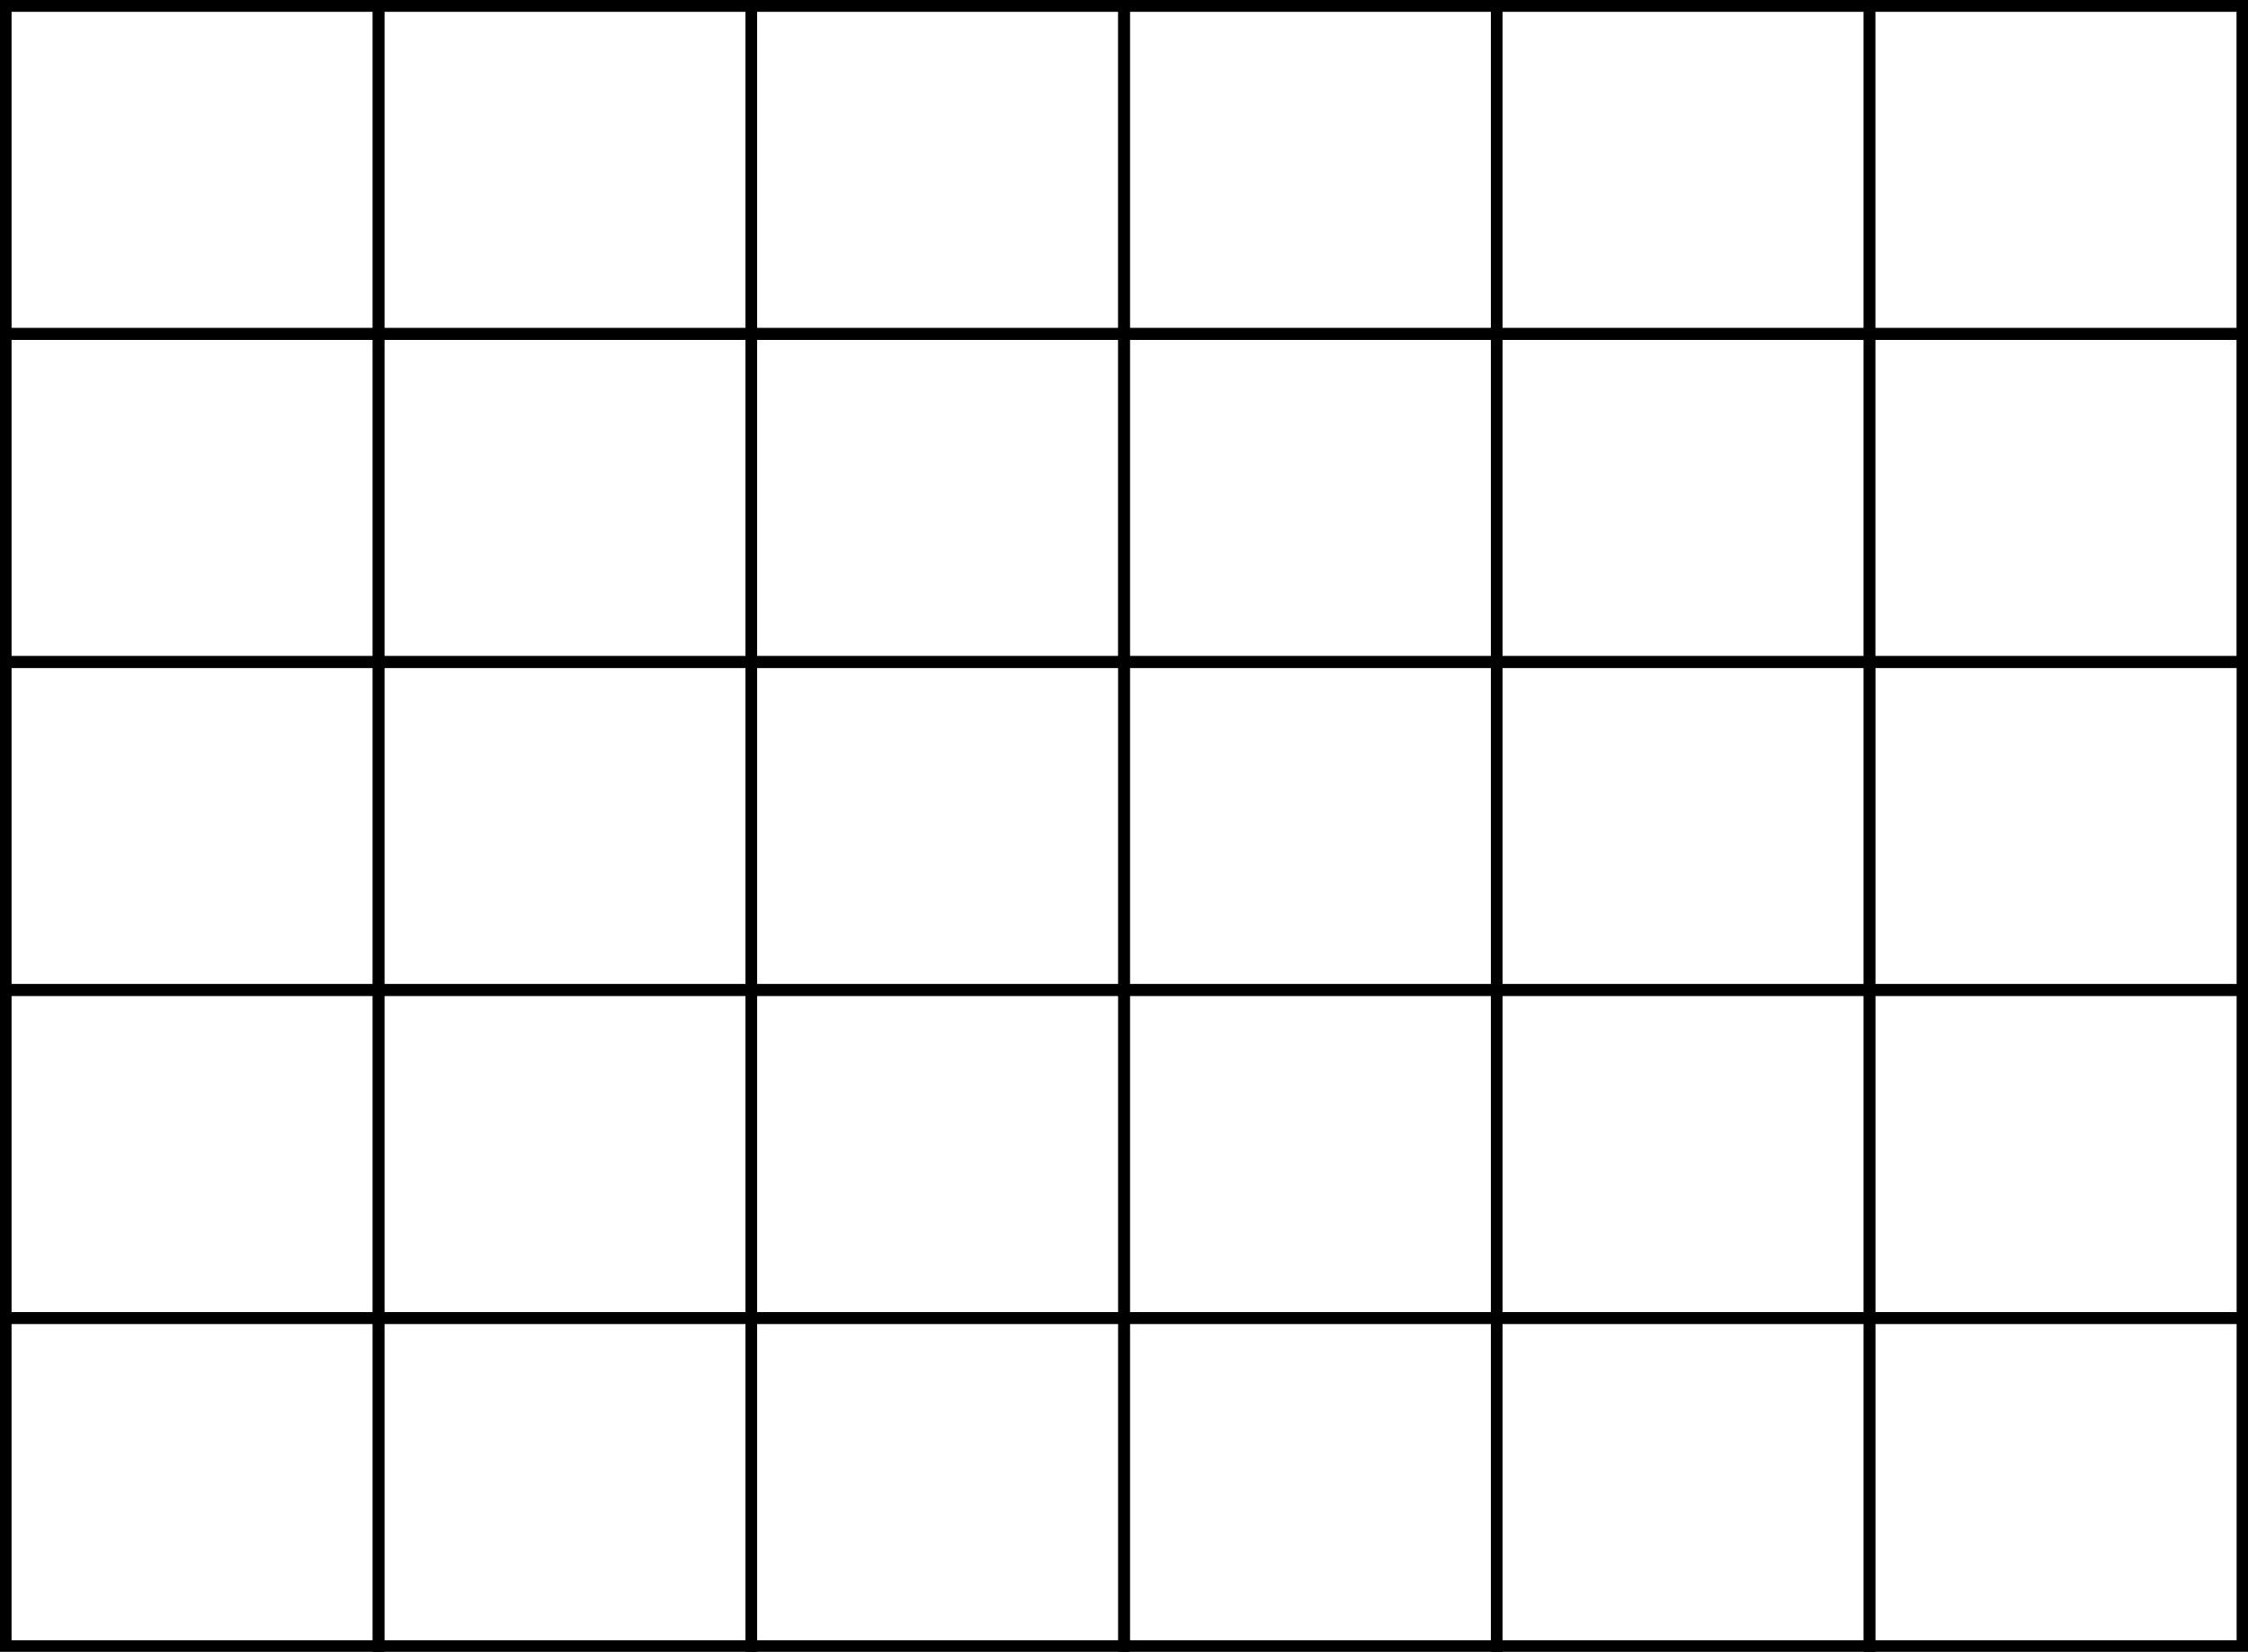 <svg id="Layer_1" data-name="Layer 1" xmlns="http://www.w3.org/2000/svg" viewBox="0 0 248.87 182.85"><title>grid</title><path d="M42.55,37.59H0V0H42.55ZM1.28,36.31h40v-35h-40Z"/><path d="M83.81,37.59H41.26V0H83.81ZM42.55,36.31h40v-35h-40Z"/><path d="M125.08,37.59H82.53V0h42.55ZM83.81,36.31h40v-35h-40Z"/><path d="M166.34,37.59H123.79V0h42.55Zm-41.26-1.28h40v-35h-40Z"/><path d="M207.6,37.59H165.05V0H207.6Zm-41.26-1.28h40v-35h-40Z"/><path d="M248.87,37.59H206.32V0h42.55ZM207.6,36.31h40v-35h-40Z"/><path d="M42.55,73.91H0V36.31H42.55ZM1.28,72.63h40v-35h-40Z"/><path d="M83.81,73.91H41.26V36.31H83.81ZM42.55,72.63h40v-35h-40Z"/><path d="M125.08,73.91H82.53V36.31h42.55ZM83.81,72.63h40v-35h-40Z"/><path d="M166.34,73.91H123.79V36.31h42.55Zm-41.26-1.28h40v-35h-40Z"/><path d="M207.6,73.91H165.05V36.31H207.6Zm-41.26-1.28h40v-35h-40Z"/><path d="M248.87,73.91H206.32V36.31h42.55ZM207.6,72.63h40v-35h-40Z"/><path d="M42.55,110.22H0V72.63H42.55ZM1.28,108.94h40v-35h-40Z"/><path d="M83.81,110.22H41.26V72.63H83.81Zm-41.26-1.28h40v-35h-40Z"/><path d="M125.08,110.22H82.53V72.63h42.55Zm-41.26-1.28h40v-35h-40Z"/><path d="M166.34,110.22H123.79V72.63h42.55Zm-41.26-1.28h40v-35h-40Z"/><path d="M207.6,110.22H165.05V72.63H207.6Zm-41.26-1.28h40v-35h-40Z"/><path d="M248.87,110.22H206.32V72.63h42.55Zm-41.26-1.28h40v-35h-40Z"/><path d="M42.55,146.53H0V108.94H42.55ZM1.28,145.25h40v-35h-40Z"/><path d="M83.81,146.53H41.26V108.94H83.81Zm-41.26-1.28h40v-35h-40Z"/><path d="M125.08,146.53H82.53V108.94h42.55Zm-41.26-1.28h40v-35h-40Z"/><path d="M166.34,146.53H123.79V108.94h42.55Zm-41.26-1.28h40v-35h-40Z"/><path d="M207.6,146.53H165.05V108.94H207.6Zm-41.26-1.28h40v-35h-40Z"/><path d="M248.87,146.53H206.32V108.94h42.55Zm-41.26-1.28h40v-35h-40Z"/><path d="M42.55,182.85H0V145.25H42.55ZM1.28,181.57h40v-35h-40Z"/><path d="M83.81,182.85H41.26V145.25H83.81Zm-41.26-1.28h40v-35h-40Z"/><path d="M125.08,182.85H82.53V145.25h42.55Zm-41.26-1.28h40v-35h-40Z"/><path d="M166.34,182.85H123.79V145.25h42.55Zm-41.26-1.28h40v-35h-40Z"/><path d="M207.6,182.85H165.05V145.25H207.6Zm-41.26-1.28h40v-35h-40Z"/><path d="M248.87,182.85H206.32V145.25h42.55Zm-41.26-1.28h40v-35h-40Z"/></svg>